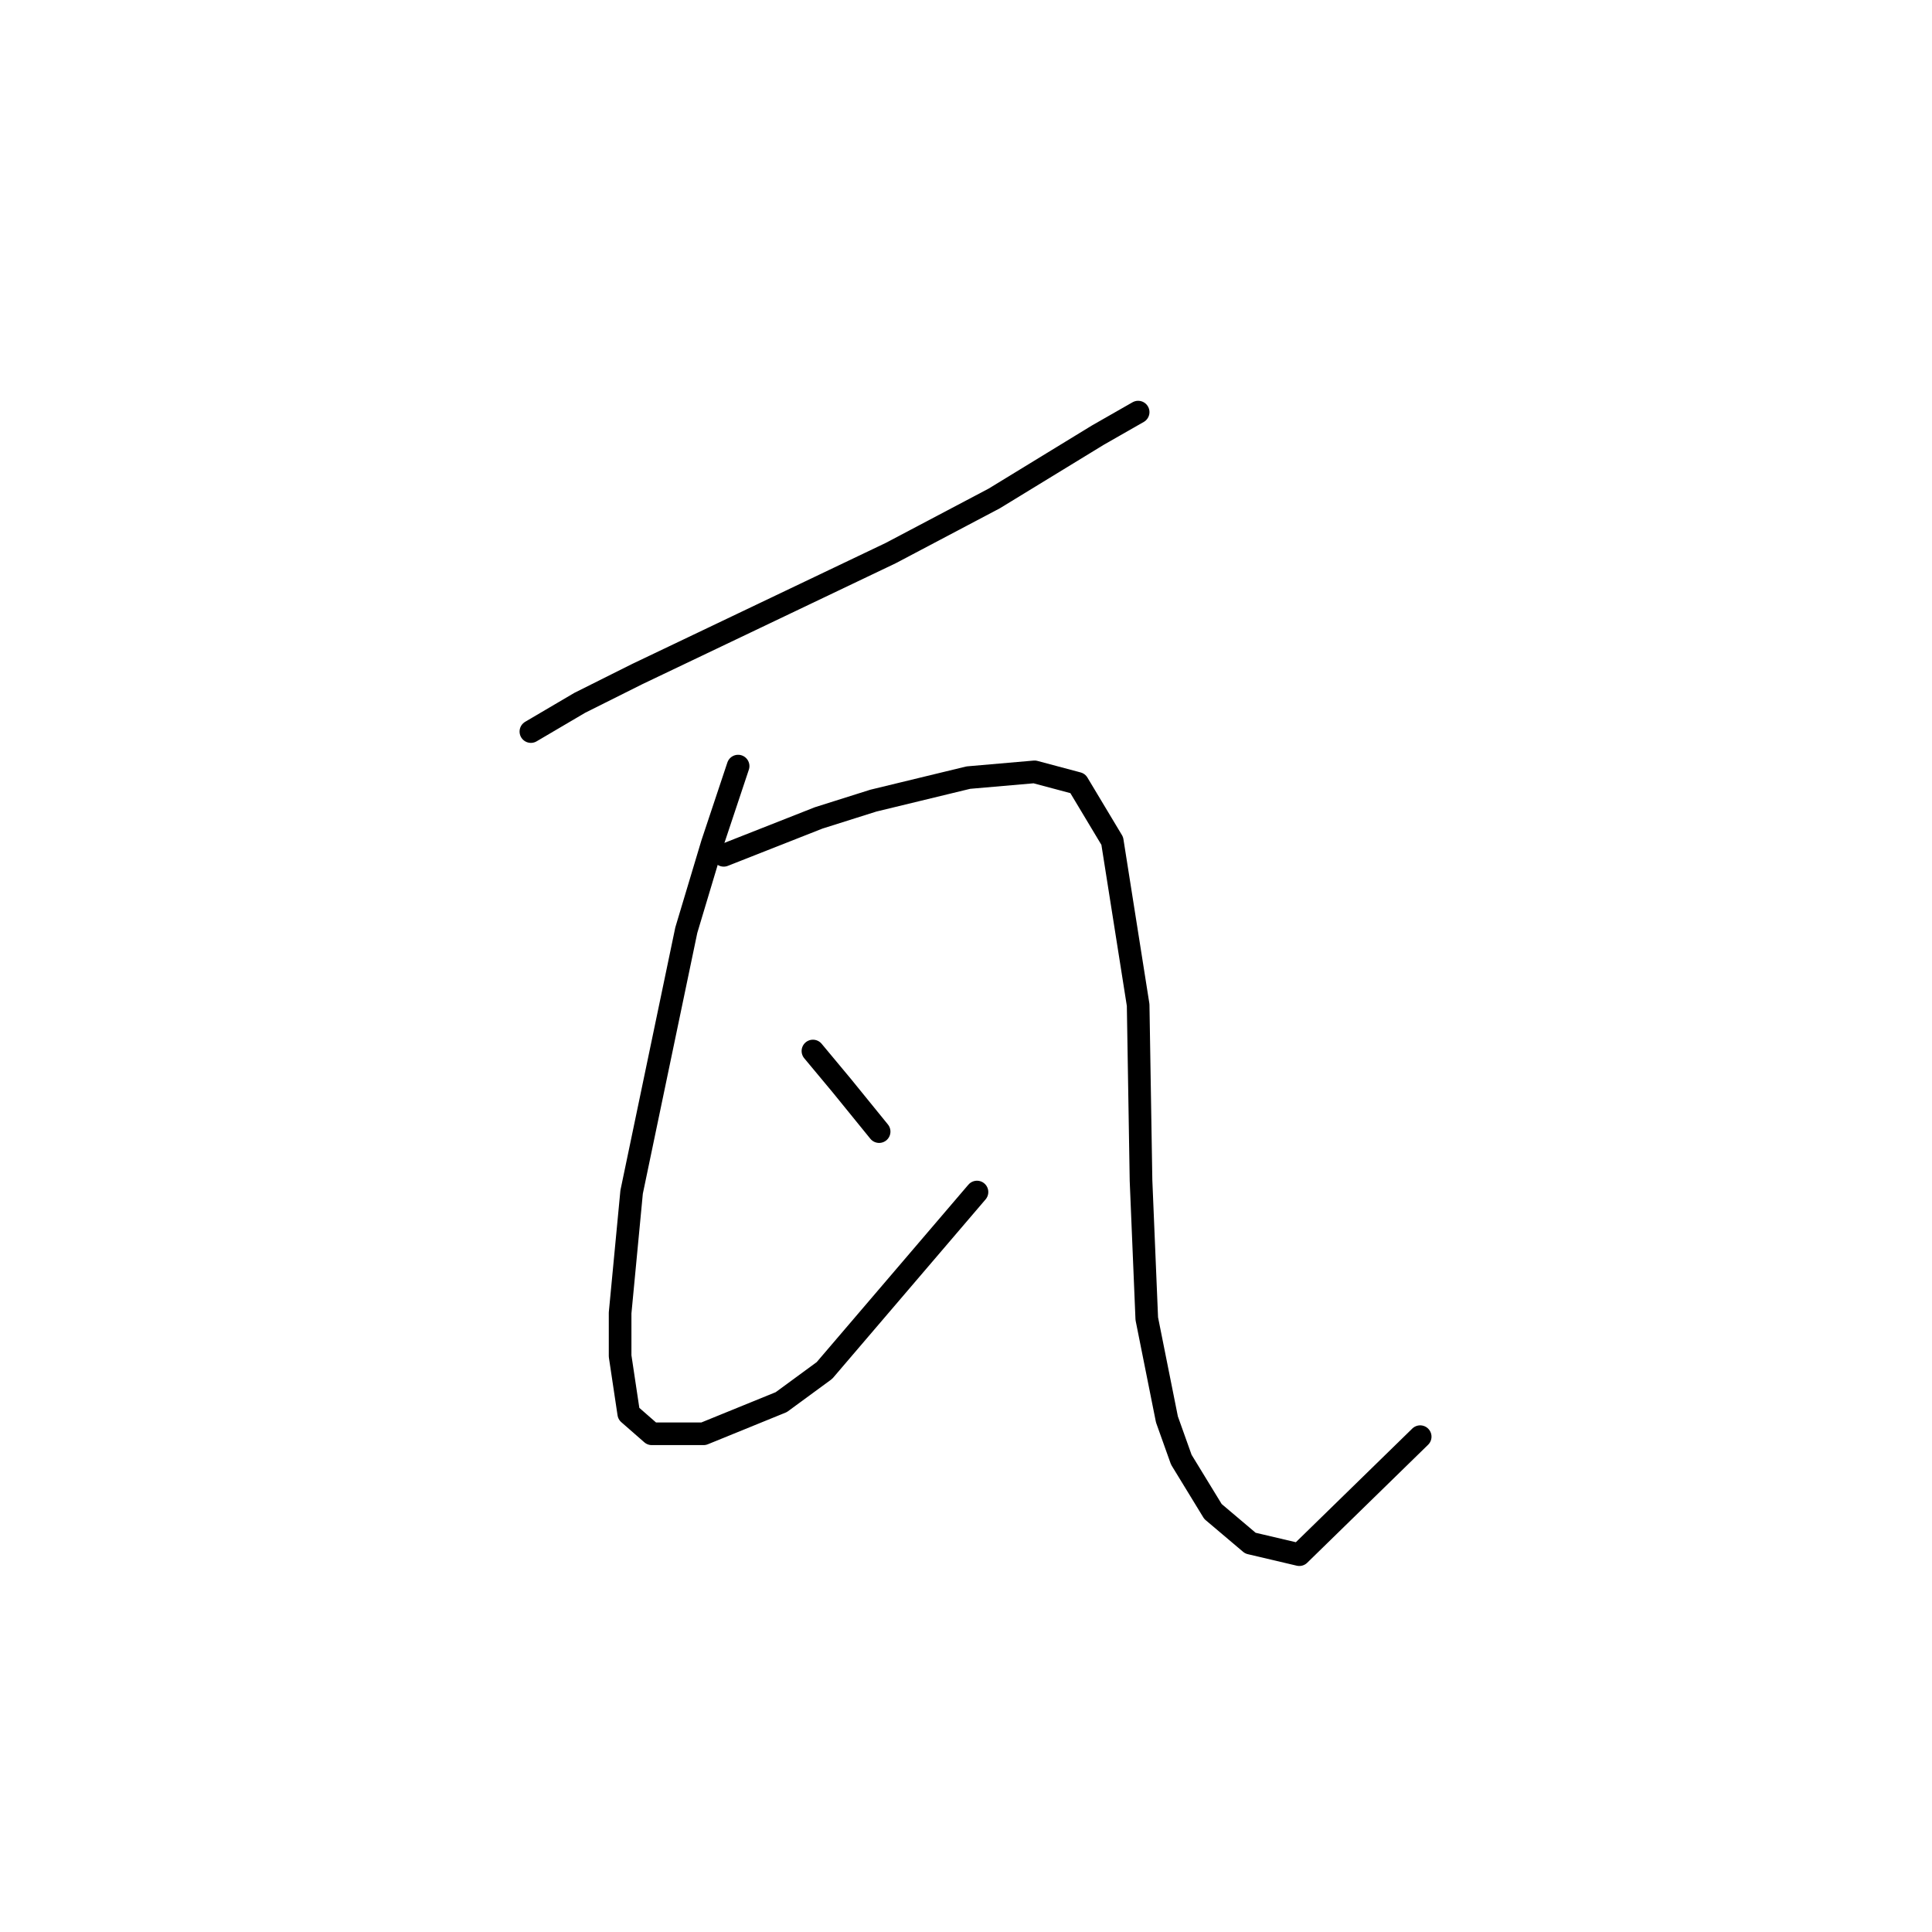<?xml version="1.0" standalone="no"?>
    <svg width="256" height="256" xmlns="http://www.w3.org/2000/svg" version="1.1">
    <polyline stroke="black" stroke-width="3" stroke-linecap="round" fill="transparent" stroke-linejoin="round" points="70.346 96.936 76.829 93.123 84.456 89.309 101.235 81.301 118.014 73.293 131.743 66.047 145.471 57.657 150.81 54.607 150.81 54.607 " />
        <polyline stroke="black" stroke-width="3" stroke-linecap="round" fill="transparent" stroke-linejoin="round" points="97.803 101.512 94.371 111.809 90.939 123.249 83.693 157.951 82.168 173.968 82.168 179.688 83.312 187.315 86.363 189.984 93.227 189.984 103.523 185.79 109.243 181.595 129.455 157.951 129.455 157.951 " />
        <polyline stroke="black" stroke-width="3" stroke-linecap="round" fill="transparent" stroke-linejoin="round" points="95.896 113.334 108.481 108.376 115.726 106.088 128.311 103.038 137.082 102.275 142.802 103.8 147.378 111.427 150.81 133.164 151.191 156.426 151.954 174.731 154.624 188.078 156.53 193.417 160.725 200.281 165.683 204.476 172.165 206.001 188.182 190.366 188.182 190.366 " />
        <polyline stroke="black" stroke-width="3" stroke-linecap="round" fill="transparent" stroke-linejoin="round" points="107.718 139.265 111.531 143.842 116.489 149.943 116.489 149.943 " />
        </svg>